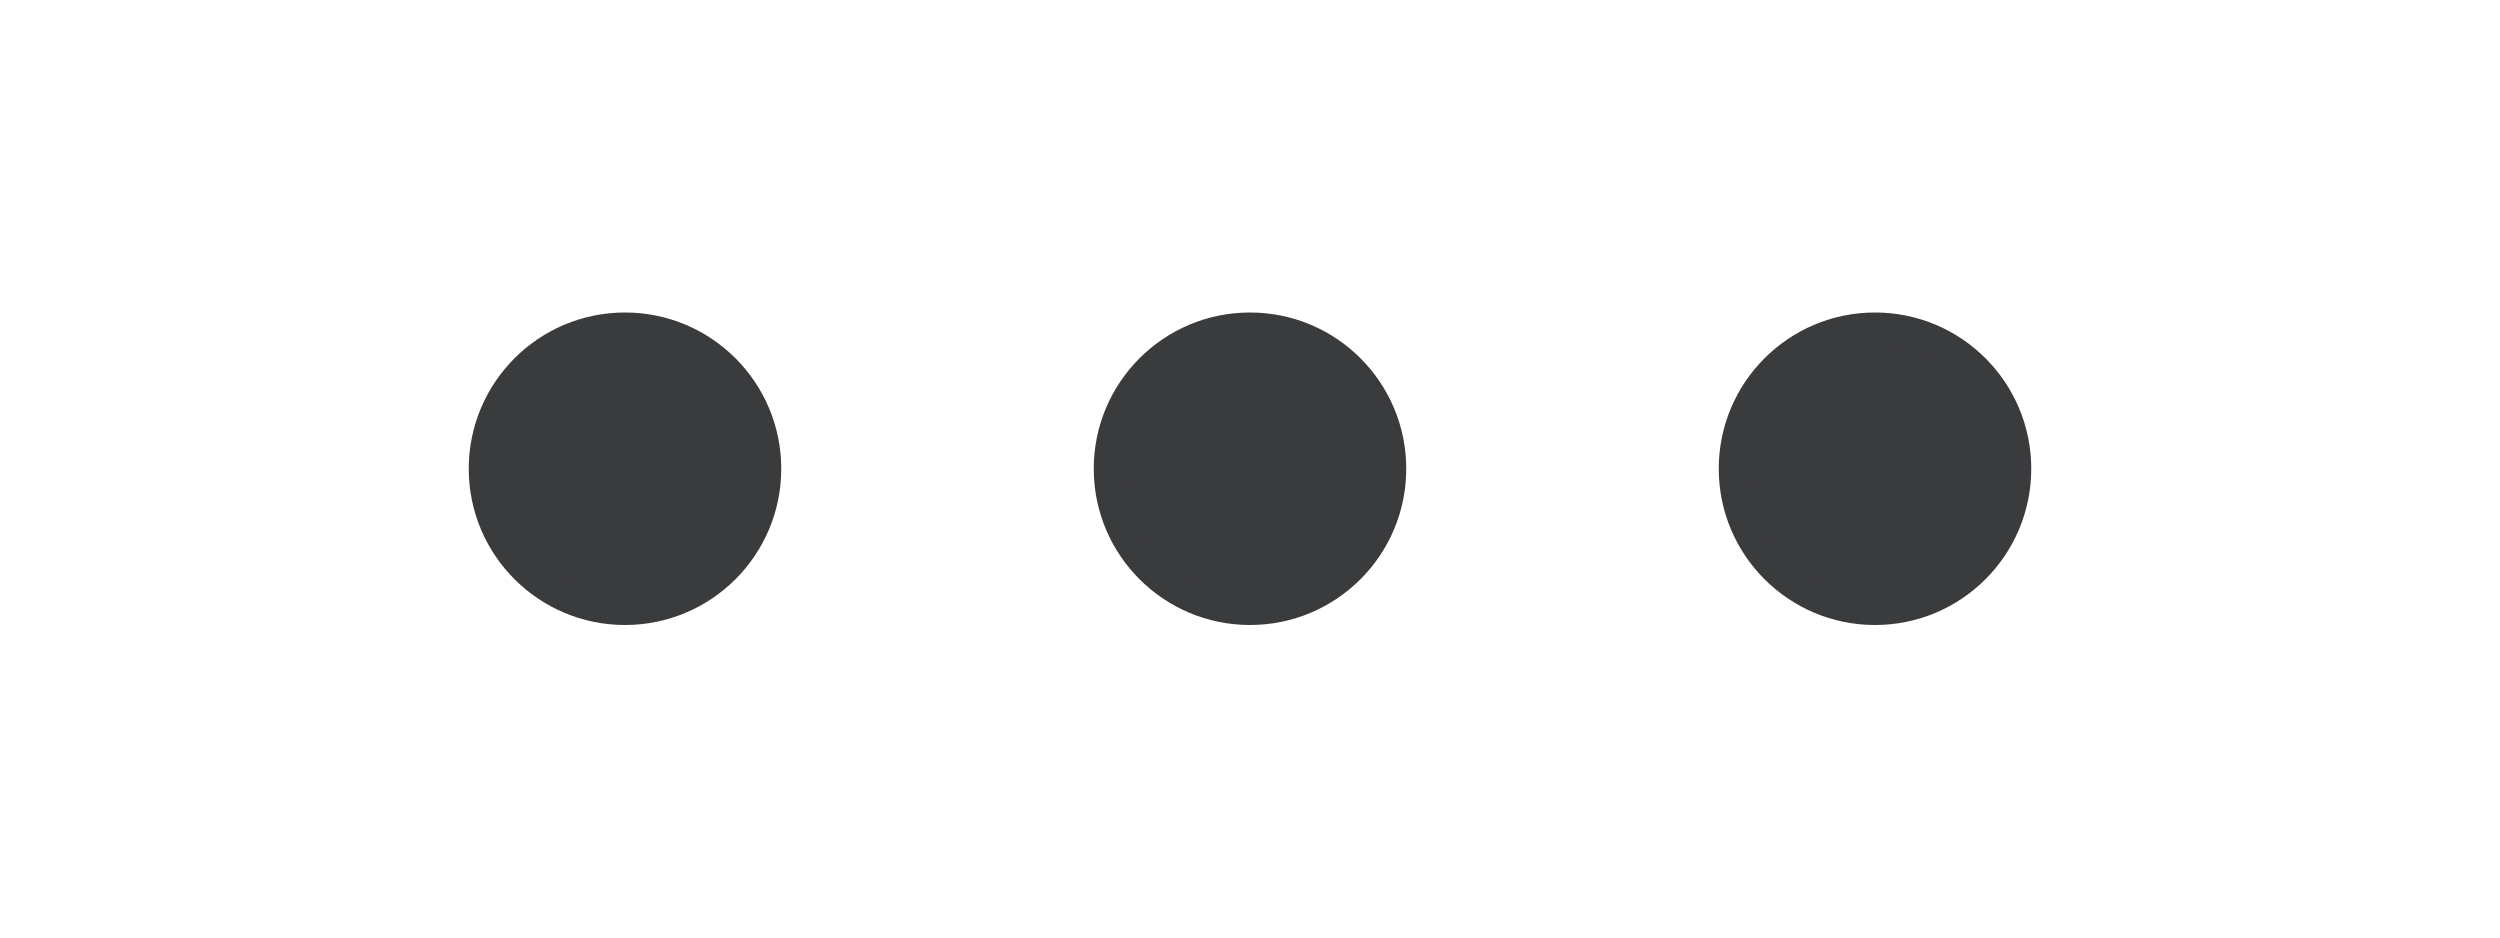 <svg width="80" height="30" viewBox="0 0 80 30" fill="none" xmlns="http://www.w3.org/2000/svg">
<circle cx="20" cy="15" r="4.5" fill="#3A3B3D" stroke="#3A3B3D"/>
<circle cx="40" cy="15" r="4.5" fill="#3A3B3D" stroke="#3A3B3D"/>
<circle cx="60" cy="15" r="4.5" fill="#3A3B3D" stroke="#3A3B3D"/>
</svg>
